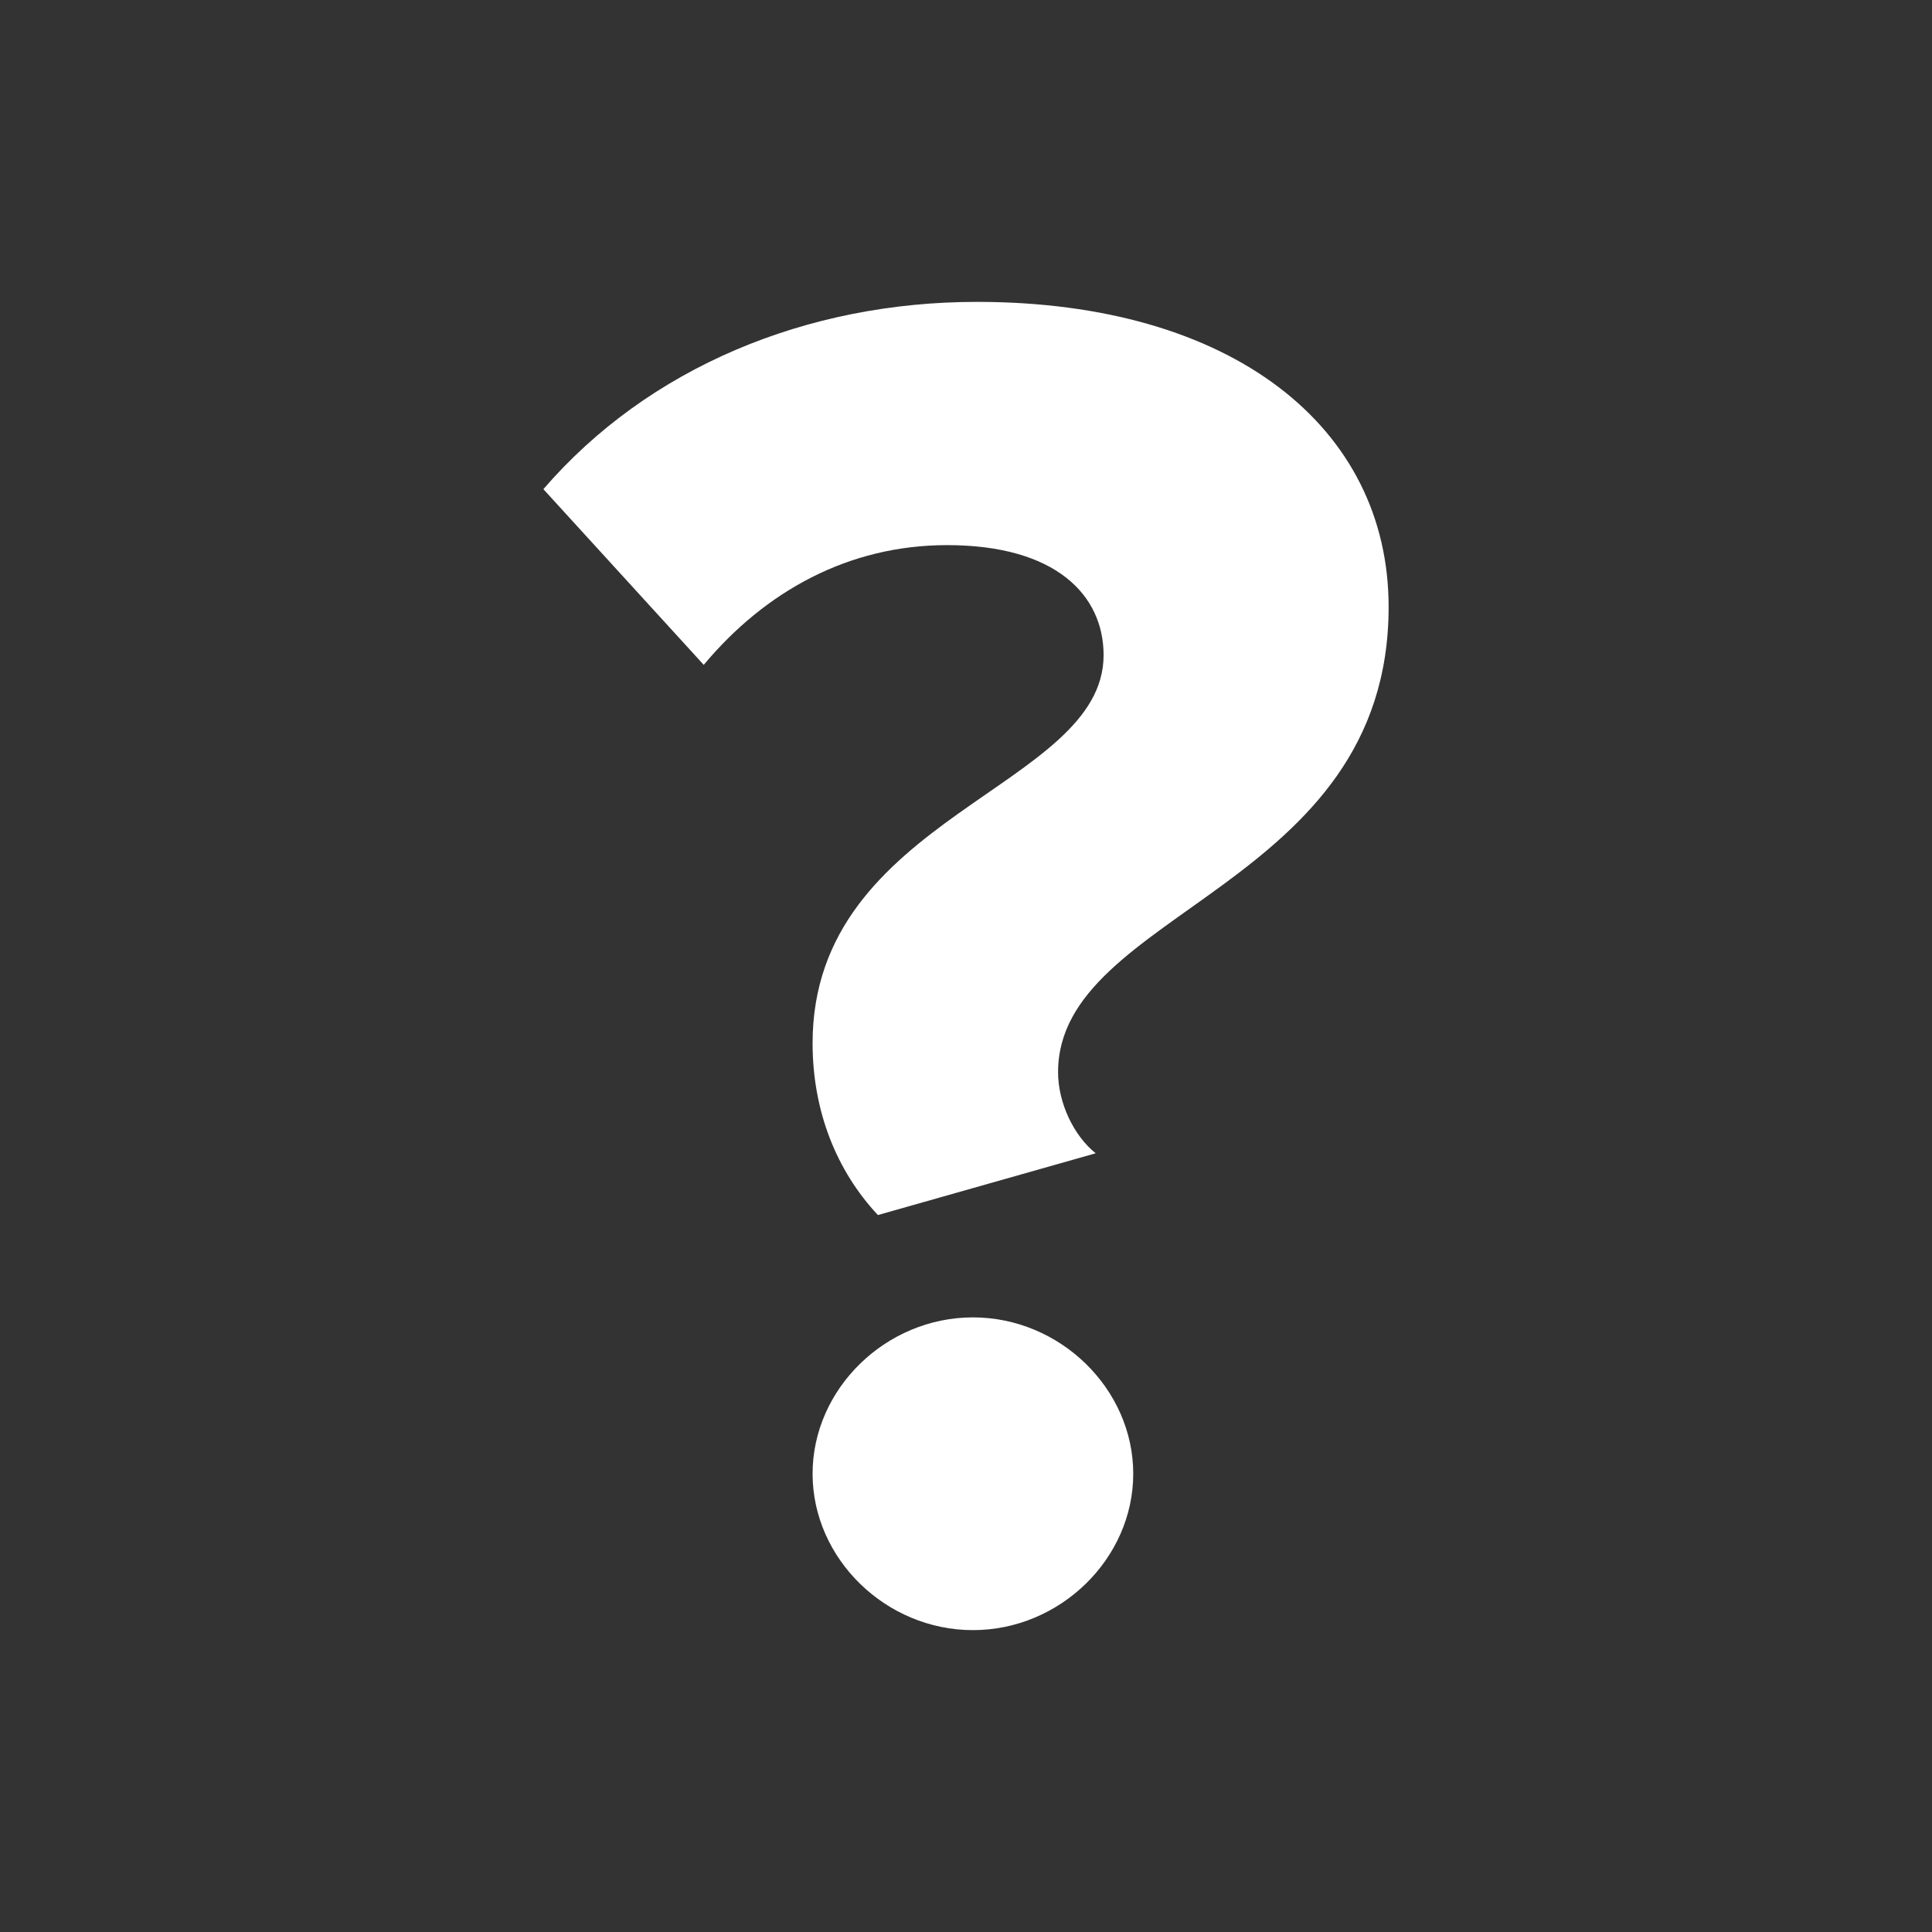 <svg width="32" height="32" viewBox="0 0 32 32" fill="none" xmlns="http://www.w3.org/2000/svg">
<rect x="0" y="0" width="32" height="32" fill="#333333" stroke="none"/>
<path d="M14.541 20.125C13.852 19.39 13.459 18.398 13.459 17.279C13.459 13.506 18.279 13.058 18.279 10.852C18.279 9.86 17.492 9.029 15.688 9.029C14.049 9.029 12.672 9.797 11.656 11.012L9 8.102C10.738 6.087 13.361 5 16.18 5C20.41 5 23 7.078 23 10.052C23 14.721 17.525 15.073 17.525 17.759C17.525 18.27 17.787 18.814 18.148 19.102L14.541 20.125ZM16.115 27C14.672 27 13.459 25.817 13.459 24.41C13.459 23.003 14.672 21.82 16.115 21.82C17.557 21.82 18.77 23.003 18.77 24.41C18.77 25.817 17.557 27 16.115 27Z" fill="white"/>
</svg>
